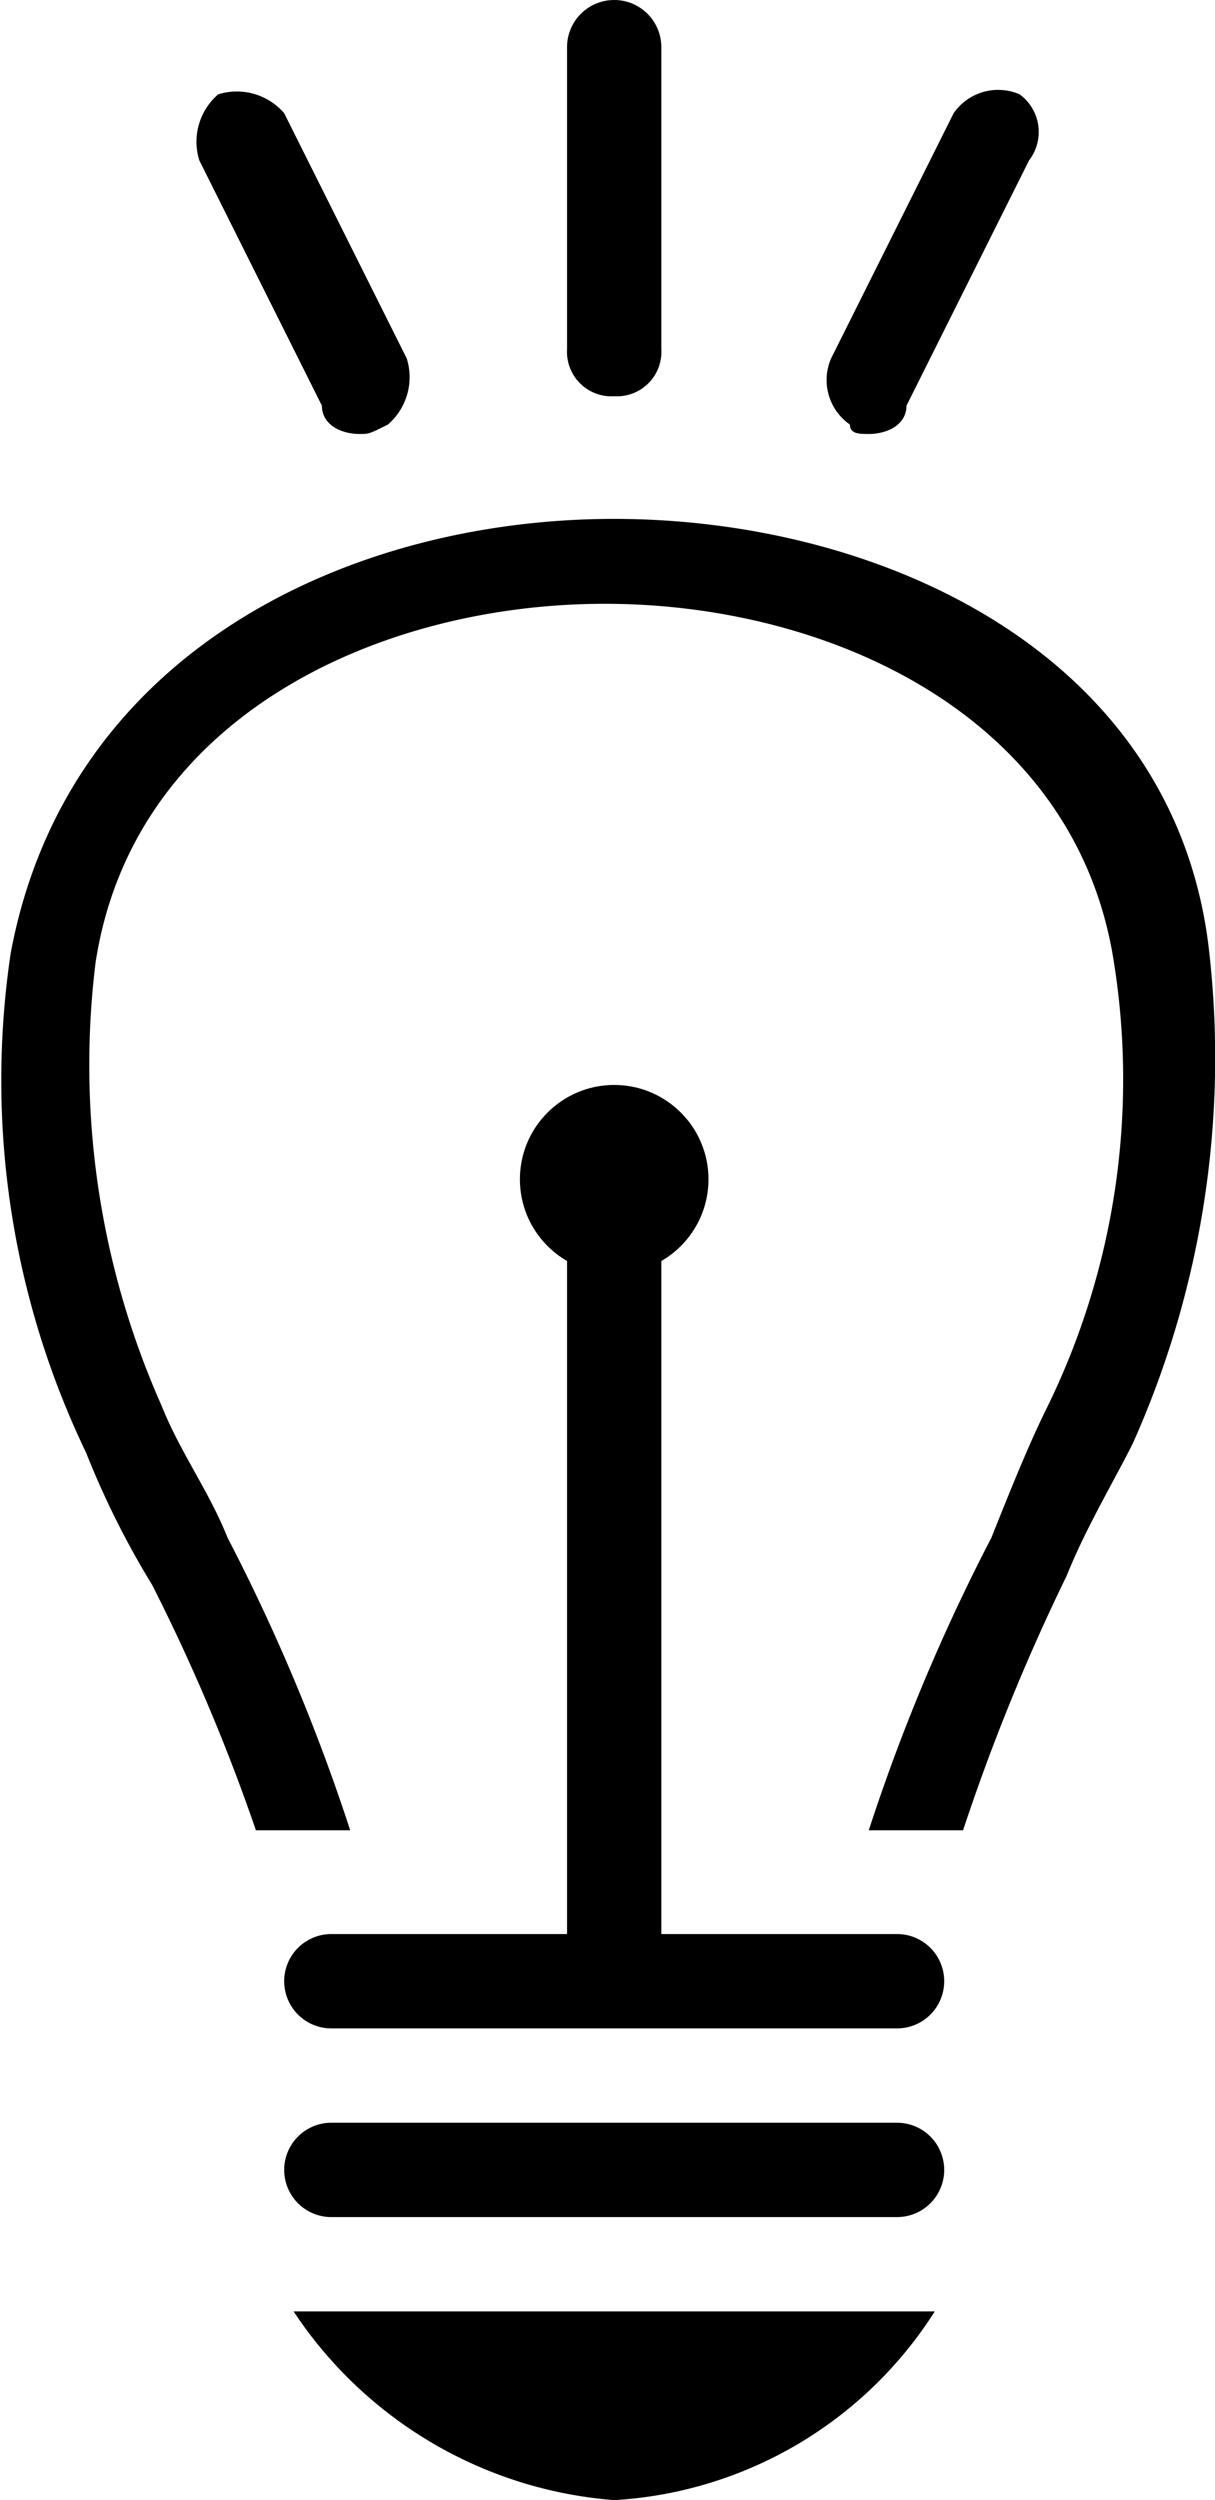 <svg xmlns="http://www.w3.org/2000/svg" width="12.886" height="26.5" viewBox="0 0 12.886 26.5"><title>lamp--small</title><rect x="6.014" y="12.3" width="1" height="8.9"/><circle cx="6.514" cy="12.5" r="1"/><path d="M9.514,21.5h-6a.5.5,0,0,1,0-1h6a.5.5,0,0,1,0,1Z"/><path d="M9.514,23.5h-6a.5.5,0,0,1,0-1h6a.5.5,0,0,1,0,1Z"/><path d="M3.114,24.5a4.489,4.489,0,0,0,3.4,2,4.325,4.325,0,0,0,3.4-2Z"/><path d="M6.514,4.2a.472.472,0,0,1-.5-.5V.5a.5.5,0,0,1,1,0V3.7A.472.472,0,0,1,6.514,4.2Z"/><path d="M3.814,4.6c-.2,0-.4-.1-.4-.3l-1.3-2.6a.663.663,0,0,1,.2-.7.663.663,0,0,1,.7.2l1.3,2.6a.663.663,0,0,1-.2.7C3.914,4.6,3.914,4.6,3.814,4.6Z"/><path d="M9.214,4.6c-.1,0-.2,0-.2-.1a.574.574,0,0,1-.2-.7l1.3-2.6a.574.574,0,0,1,.7-.2.494.494,0,0,1,.1.7l-1.3,2.6C9.614,4.5,9.414,4.6,9.214,4.6Z"/><path d="M6.514,5.5c-2.8,0-5.8,1.4-6.4,4.6a9.117,9.117,0,0,0,.8,5.3,9.143,9.143,0,0,0,.7,1.4,20.291,20.291,0,0,1,1.1,2.6h1a20.451,20.451,0,0,0-1.3-3.1c-.2-.5-.5-.9-.7-1.4a8.883,8.883,0,0,1-.7-4.7c.4-2.6,3-3.8,5.4-3.8s5,1.2,5.4,3.8a7.9,7.9,0,0,1-.7,4.7c-.2.4-.4.9-.6,1.4a20.451,20.451,0,0,0-1.3,3.1h1a21.758,21.758,0,0,1,1.1-2.7c.2-.5.5-1,.7-1.4a10,10,0,0,0,.8-5.3C12.414,6.9,9.314,5.5,6.514,5.5Z"/></svg>